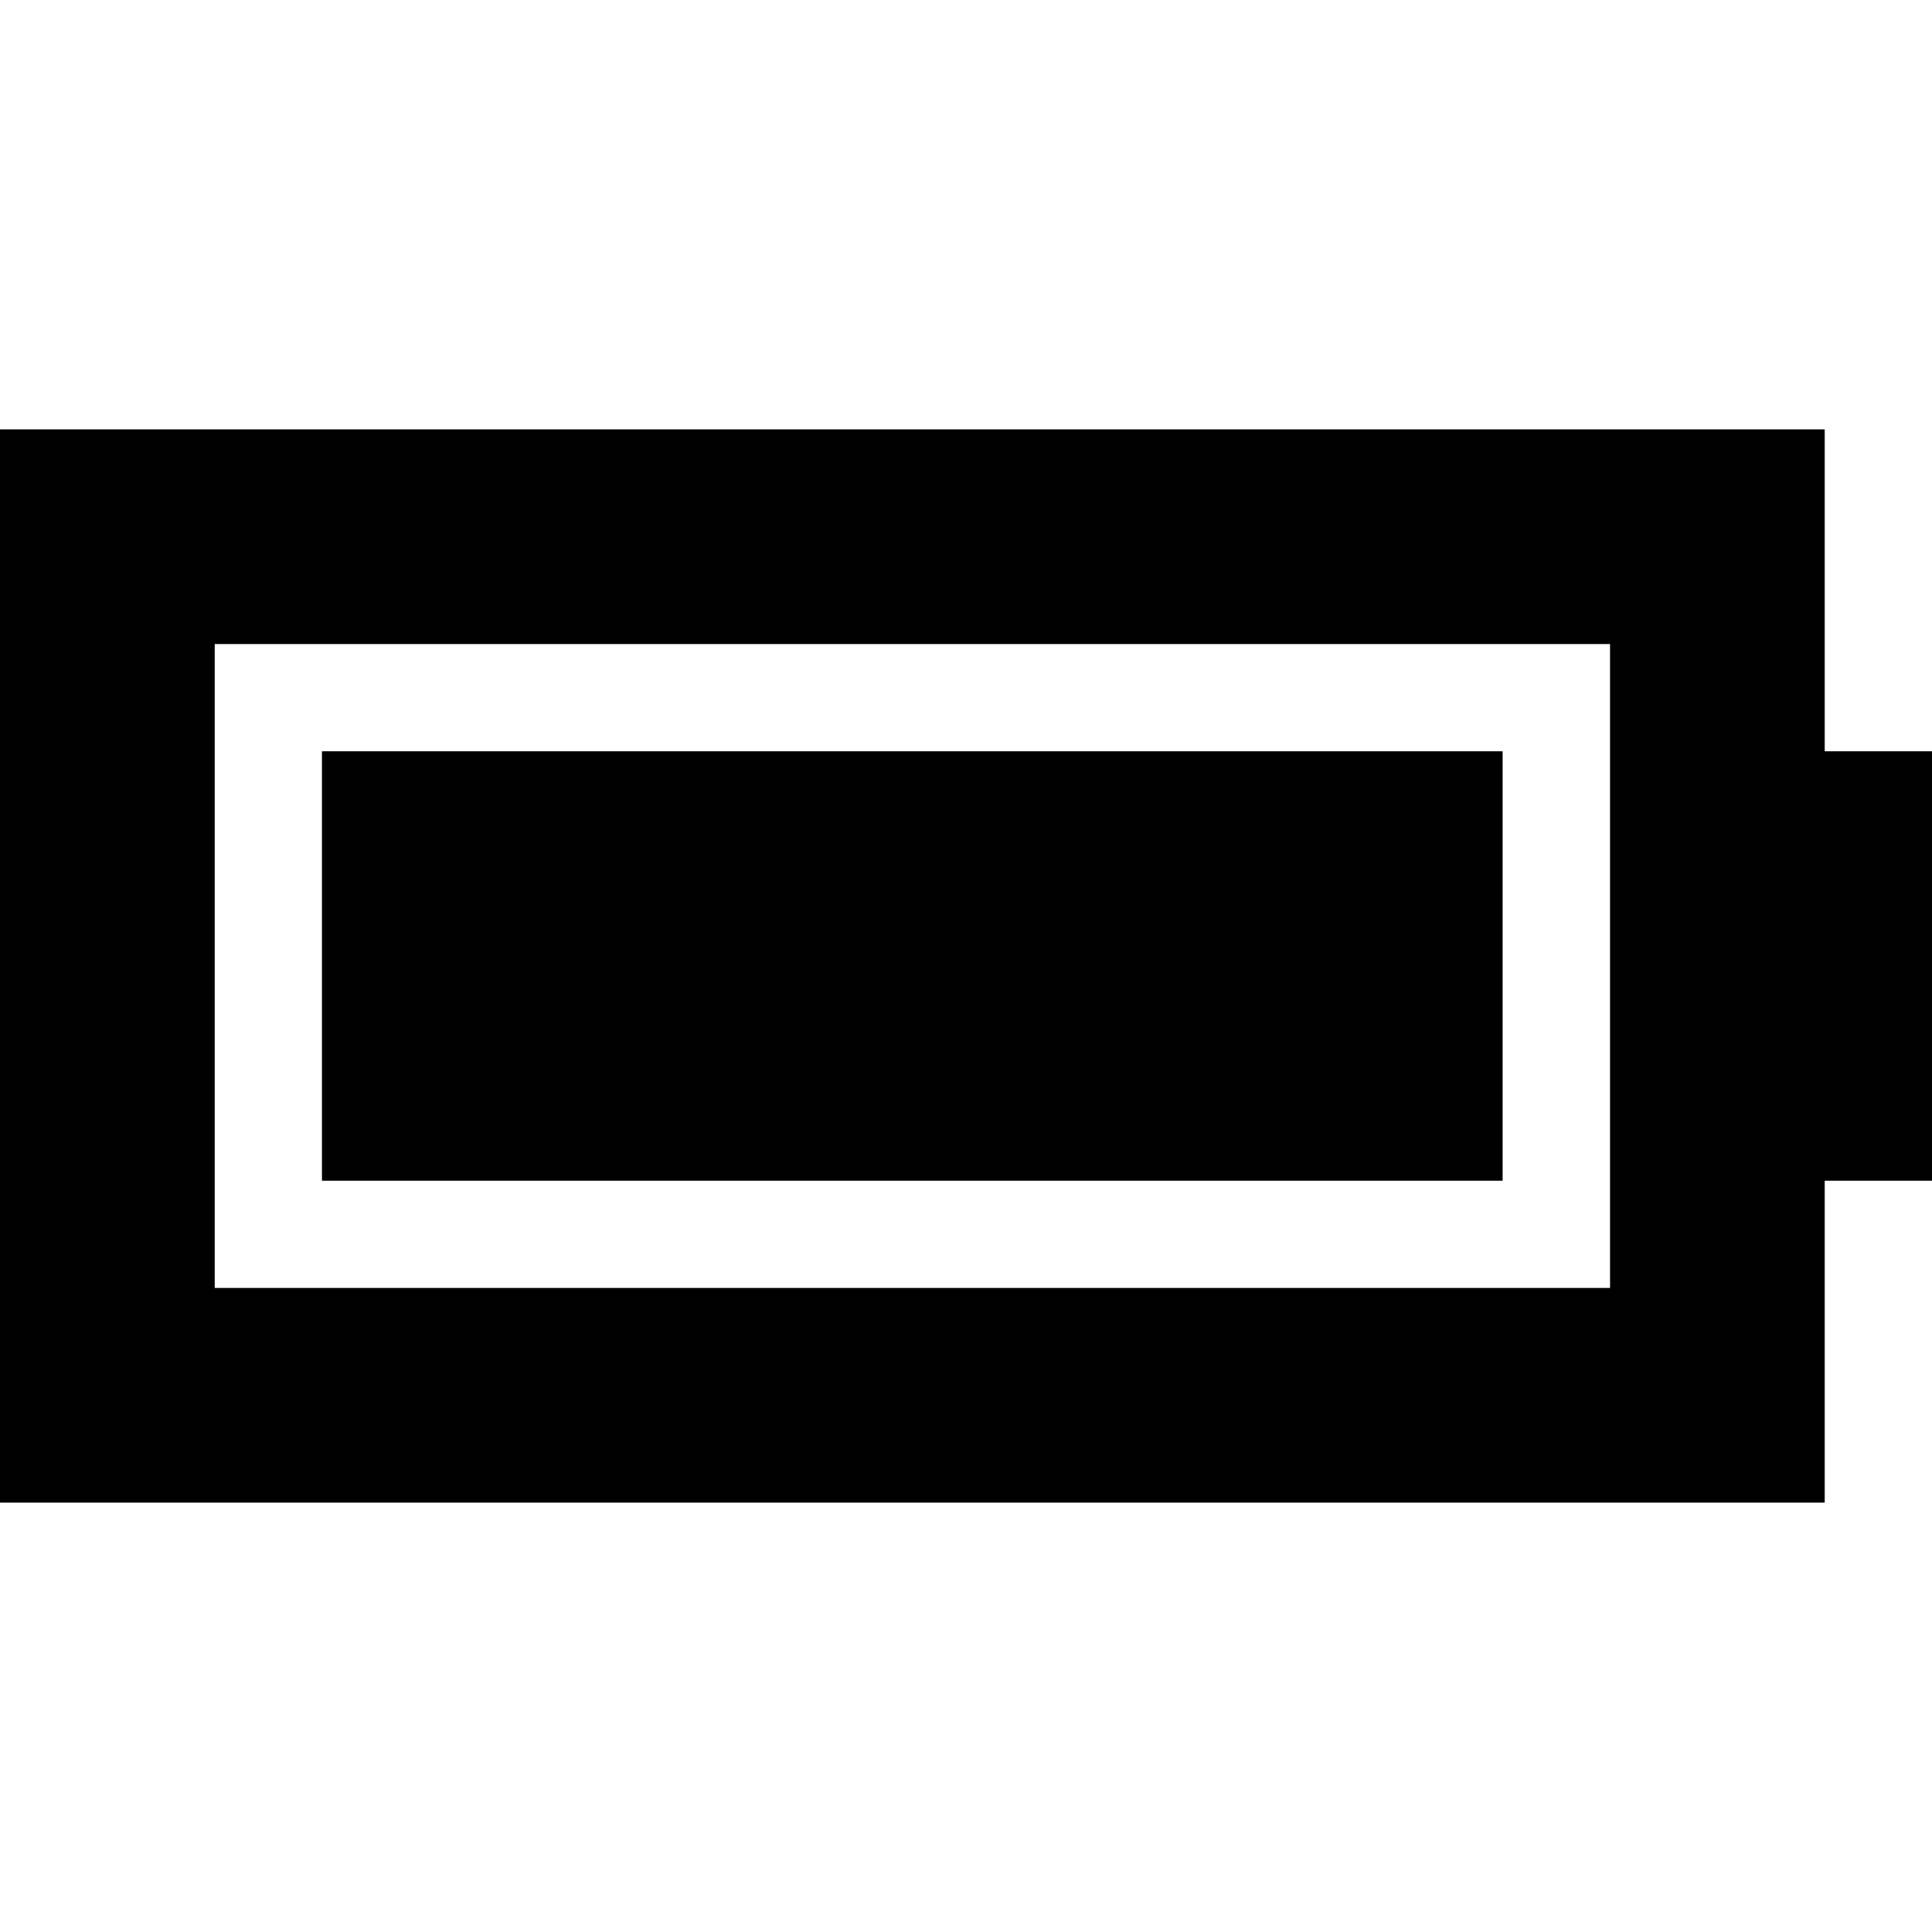 <svg xmlns="http://www.w3.org/2000/svg" viewBox="0 0 512 512">
  <path d="M 426.667 170.667 L 426.667 341.333 L 56.889 341.333 L 56.889 170.667 L 426.667 170.667 L 426.667 170.667 Z M 56.889 113.778 L 0 113.778 L 0 170.667 L 0 341.333 L 0 398.222 L 56.889 398.222 L 426.667 398.222 L 483.556 398.222 L 483.556 341.333 L 483.556 312.889 L 512 312.889 L 512 199.111 L 483.556 199.111 L 483.556 170.667 L 483.556 113.778 L 426.667 113.778 L 56.889 113.778 L 56.889 113.778 Z M 398.222 199.111 L 85.333 199.111 L 85.333 312.889 L 398.222 312.889 L 398.222 199.111 L 398.222 199.111 Z" />
</svg>